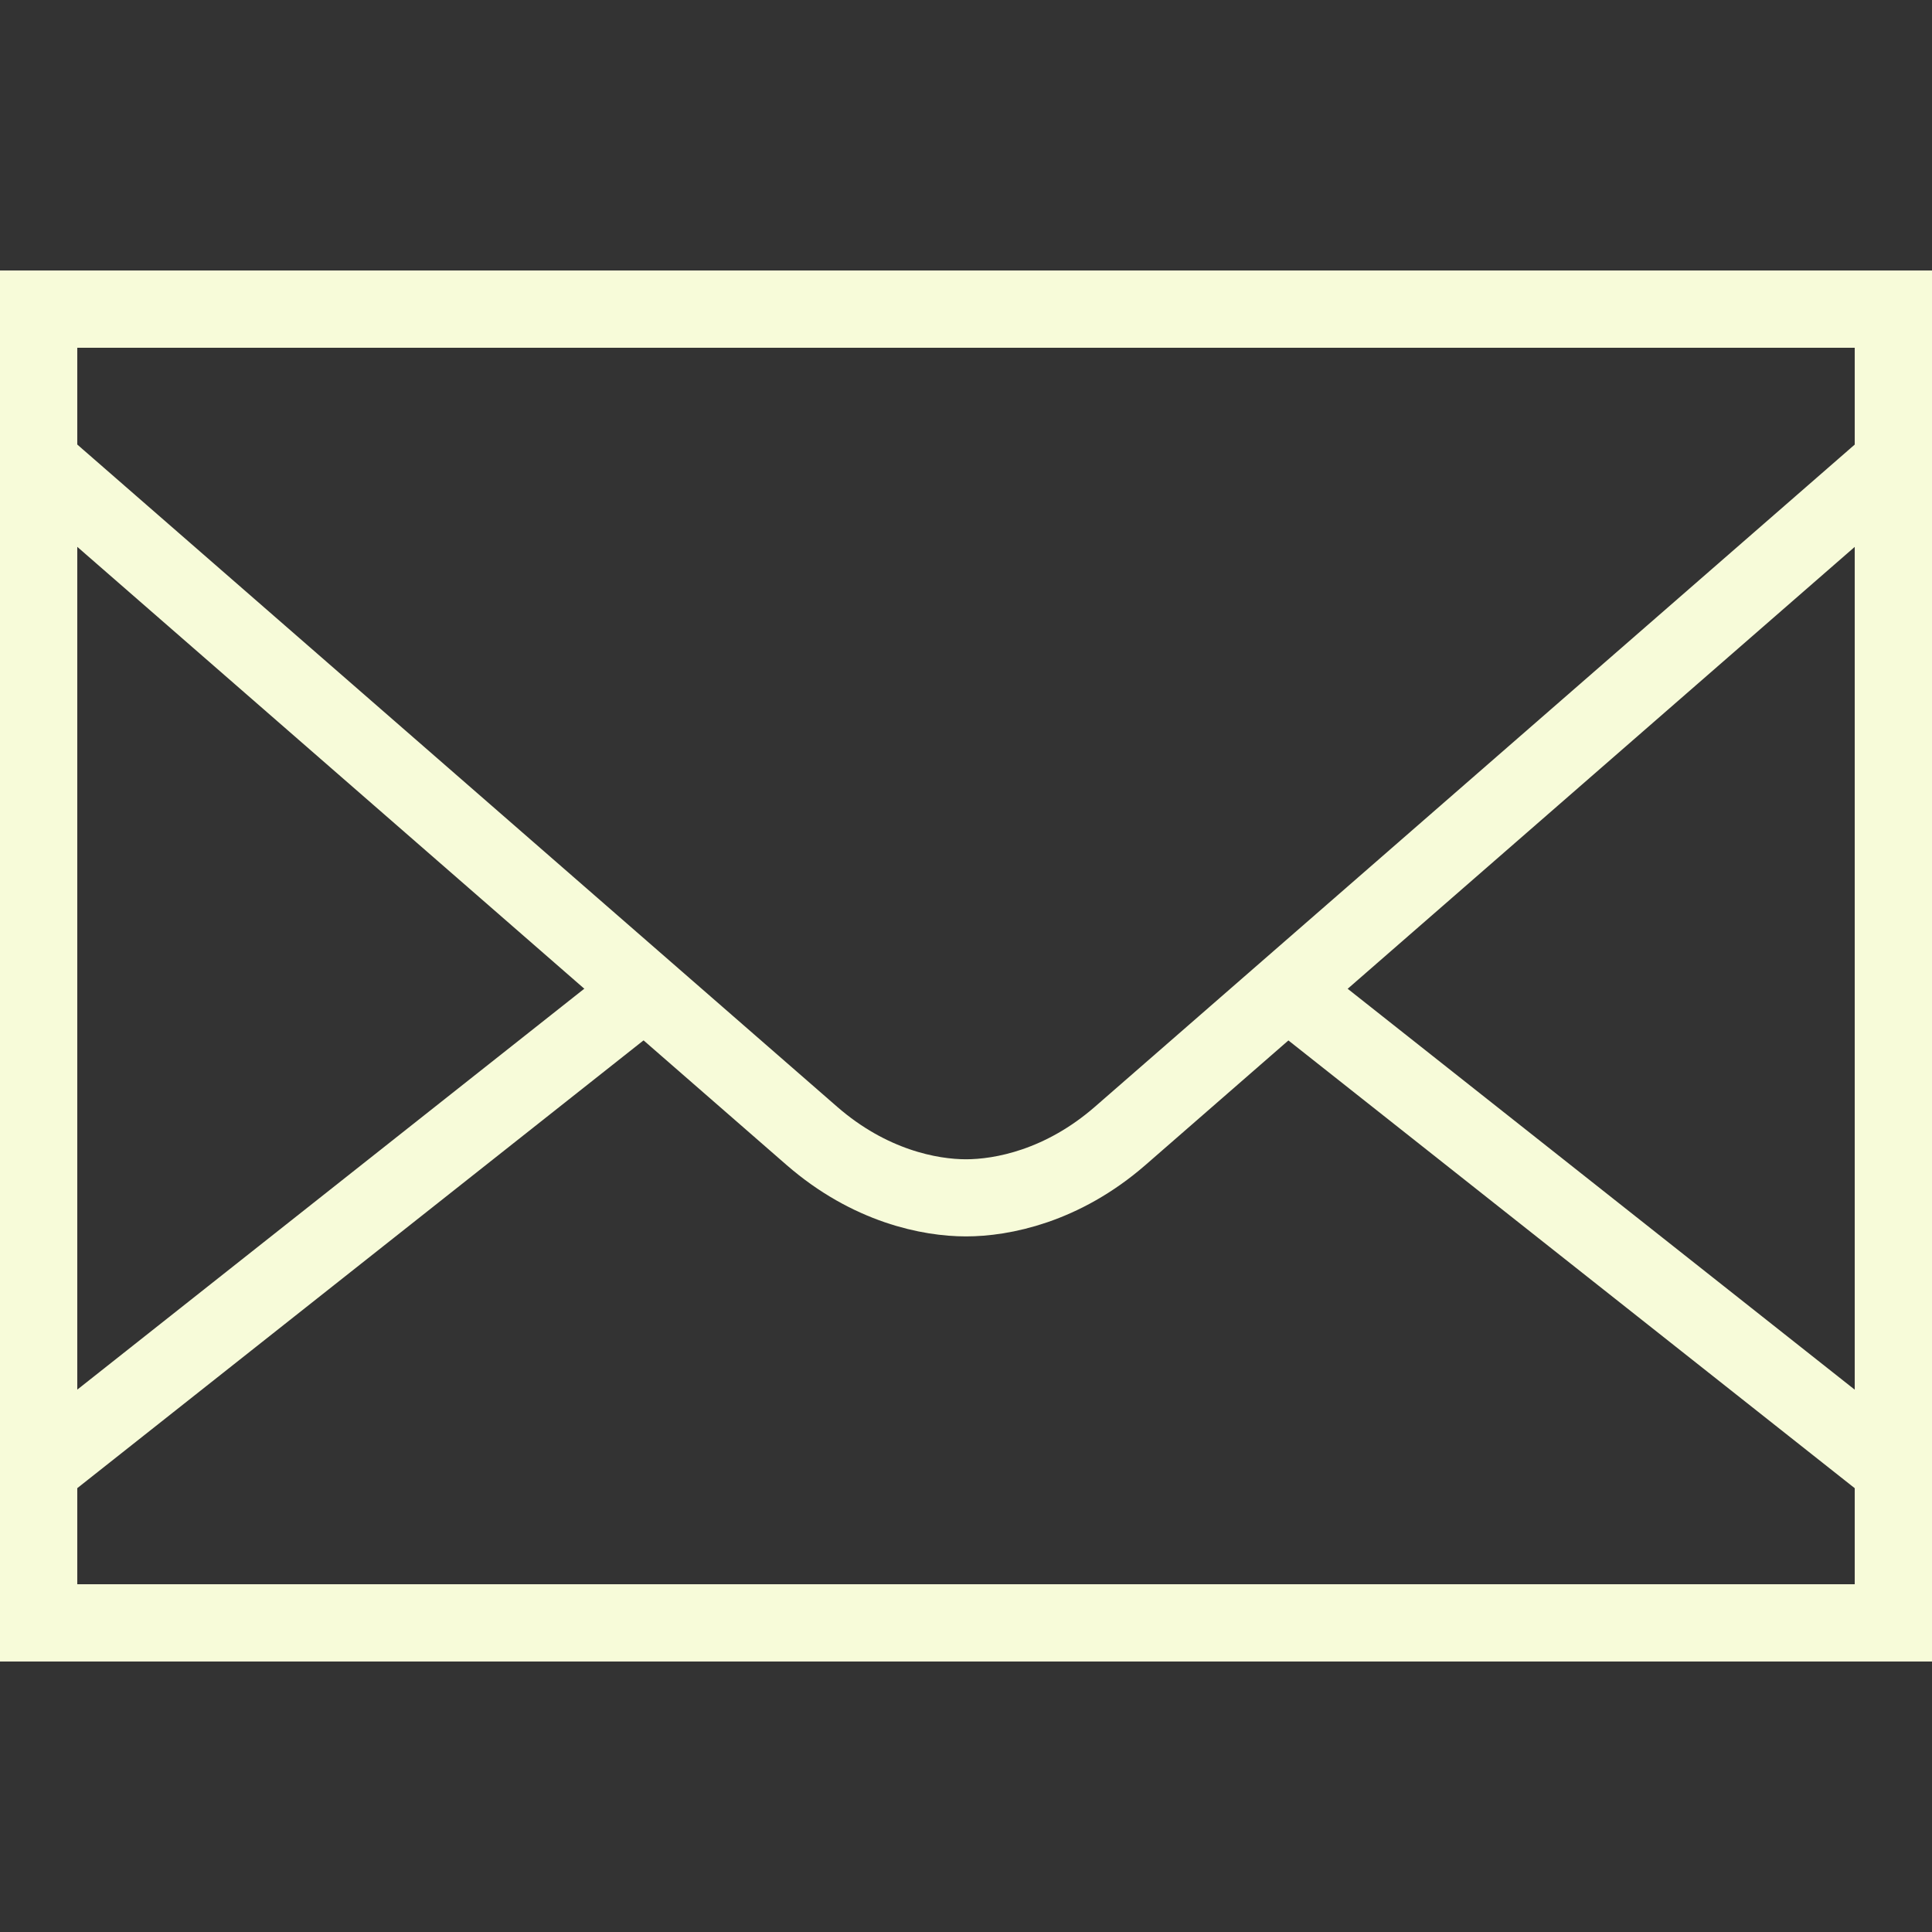 <?xml version="1.0" ?><!DOCTYPE svg  PUBLIC '-//W3C//DTD SVG 1.1//EN'  'http://www.w3.org/Graphics/SVG/1.1/DTD/svg11.dtd'><svg enable-background="new 0 0 50 50" height="15px" id="Layer_1" version="1.1" viewBox="0 0 50 50" width="15px" xml:space="preserve" xmlns="http://www.w3.org/2000/svg" xmlns:xlink="http://www.w3.org/1999/xlink"><rect x="0" y="0" width="50" height="50" fill="#333333" stroke="none"/><rect fill="none" height="34" stroke="#f7fbd9" stroke-linecap="round" stroke-miterlimit="10" stroke-width="2" width="48" x="1" y="8"/><rect fill="none" height="50" width="50"/><line fill="none" stroke="#f7fbd9" stroke-miterlimit="10" stroke-width="2" x1="33.357" x2="48.89" y1="25.662" y2="37.943"/><line fill="none" stroke="#f7fbd9" stroke-miterlimit="10" stroke-width="2" x1="1.11" x2="17.316" y1="37.942" y2="25.127"/><path d="M1.11,12.053c0,0,18.4,16.037,19.899,17.342  S24.069,31,25,31s2.492-0.299,3.991-1.604s19.899-17.342,19.899-17.342" fill="none" stroke="#f7fbd9" stroke-miterlimit="10" stroke-width="1.996"/></svg>